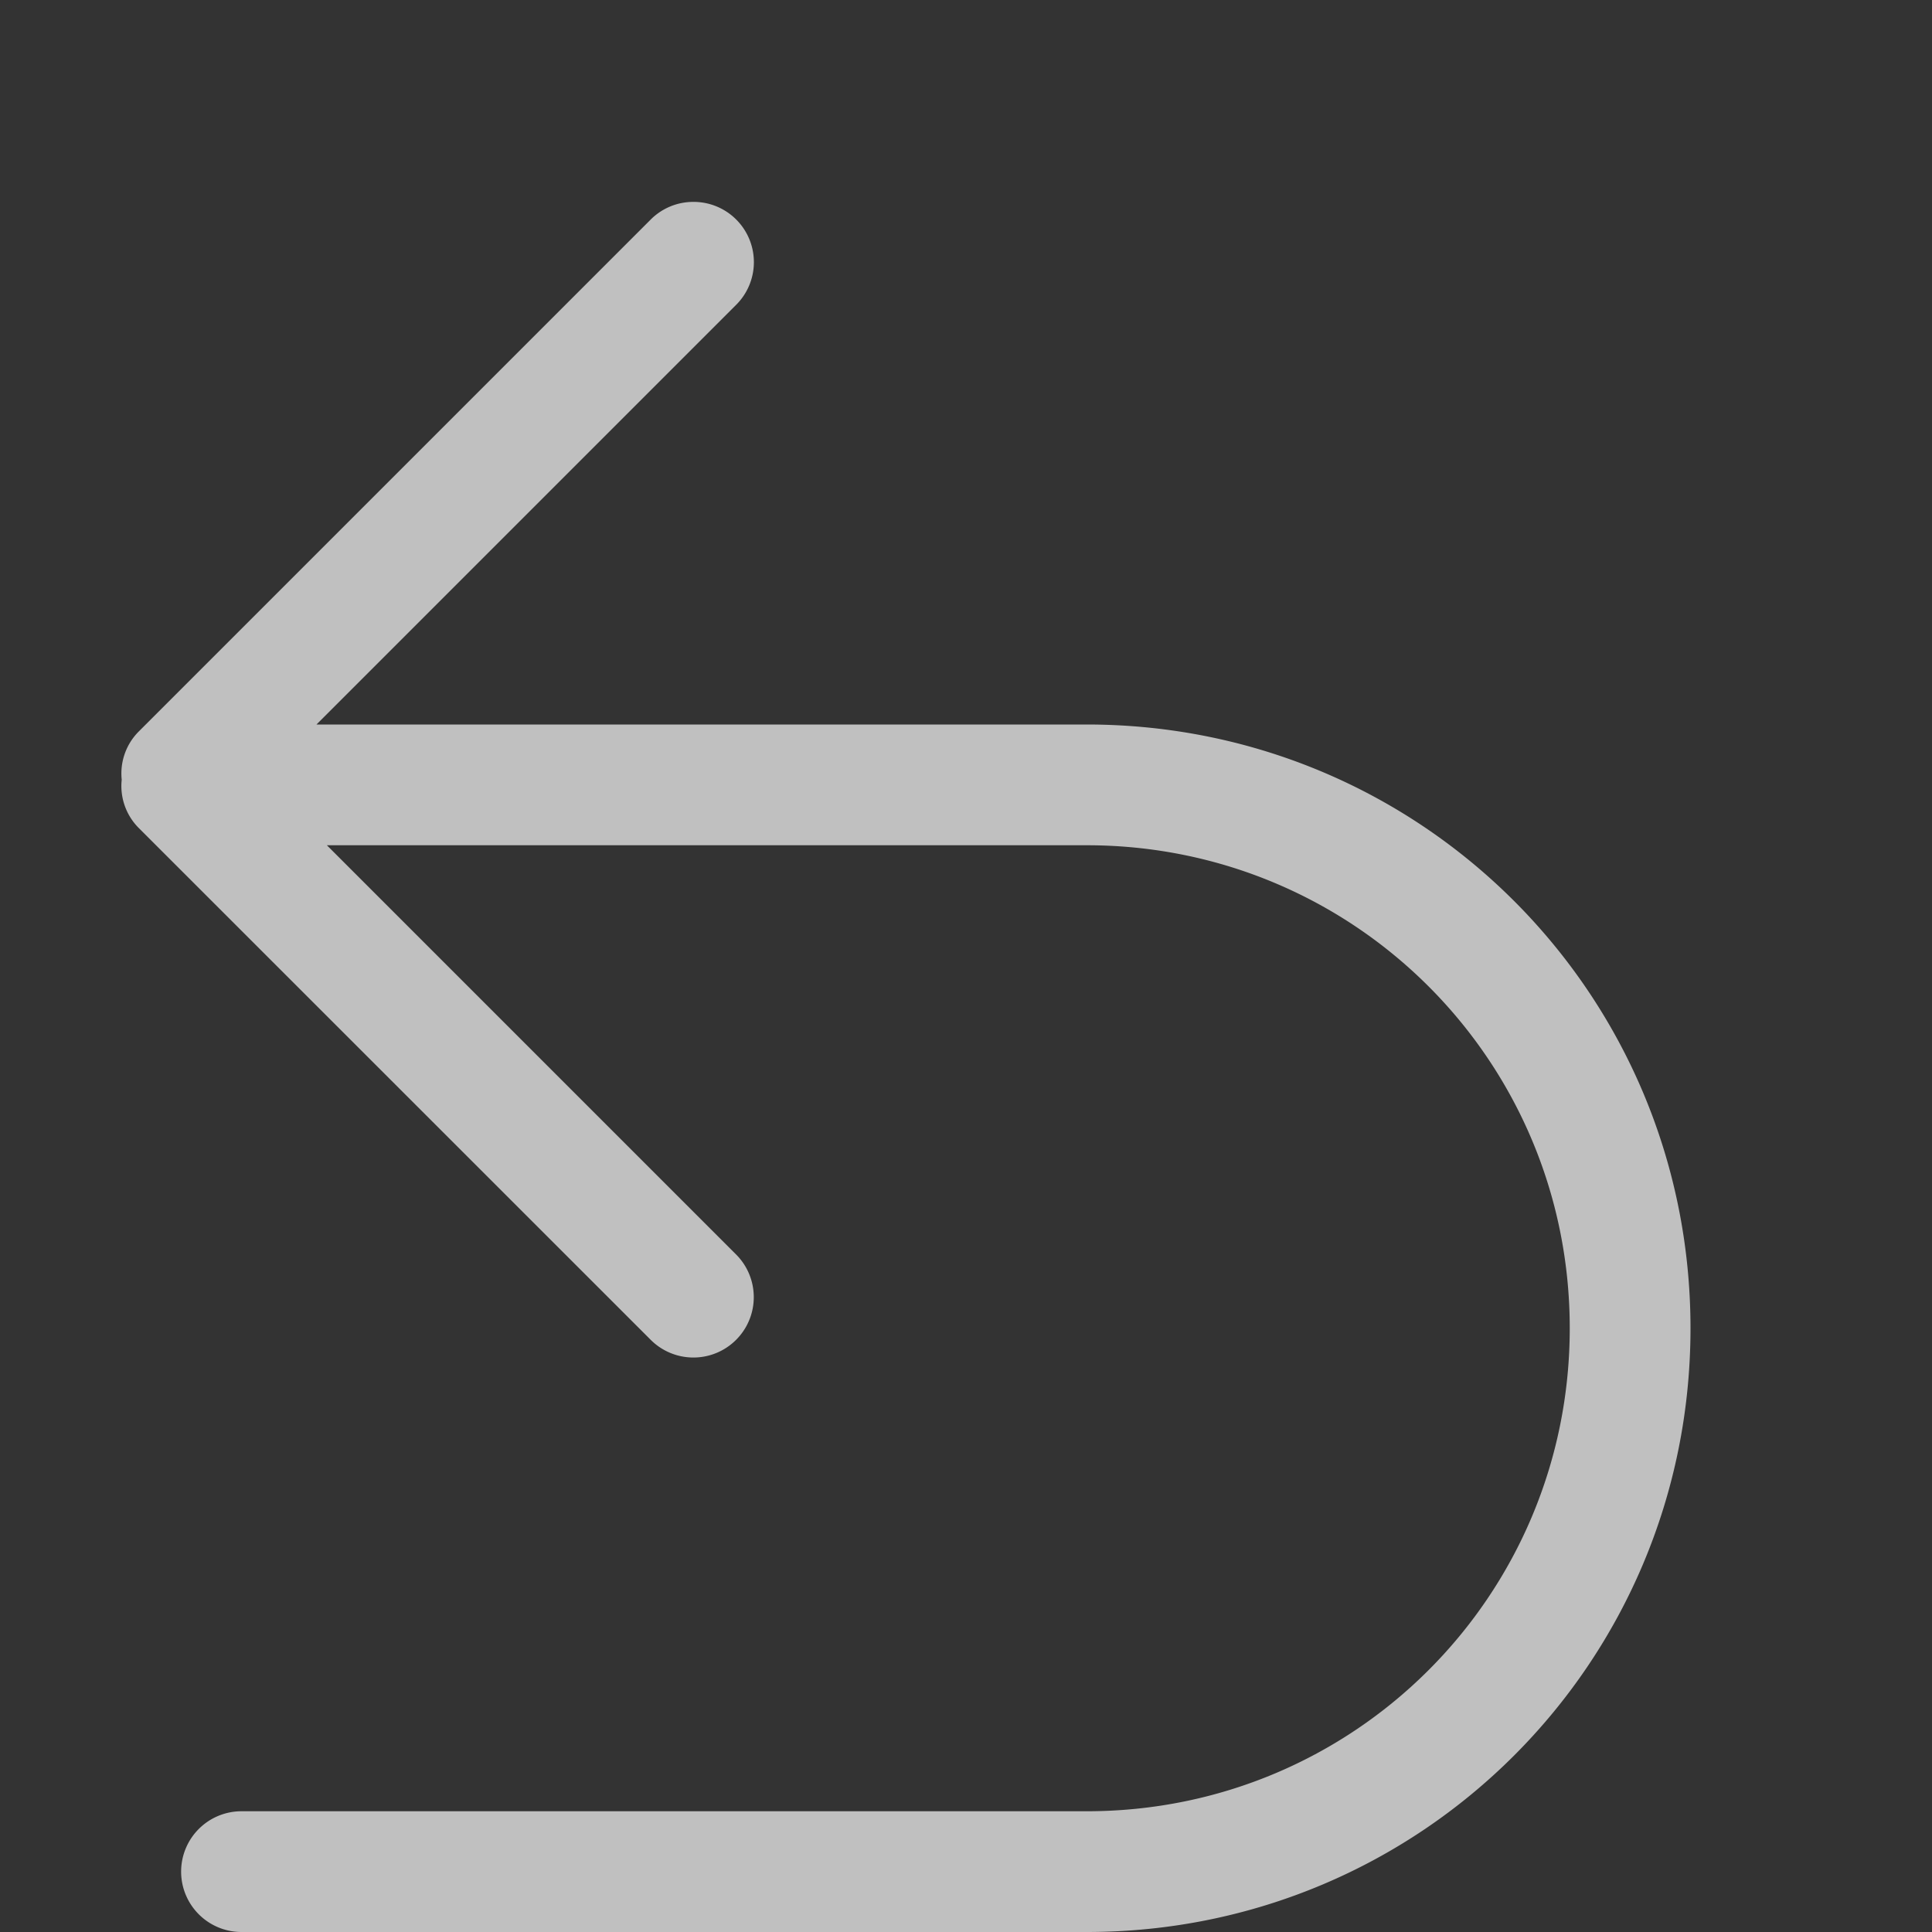 <svg xmlns="http://www.w3.org/2000/svg" width="16" height="16">
    <rect width="100%" height="100%" fill="#333333" stroke="none"/>
    <path fill="#fdfdfd" fill-opacity=".7" d="M5.742 1.672a.498.498 0 0 0-.353.146L1.146 6.061a.492.492 0 0 0-.138.396.492.492 0 0 0 .138.397l4.243 4.242a.499.499 0 1 0 .707-.707L2.707 7H9c2.216 0 4 1.784 4 4s-1.784 4-4 4H2a.5.5 0 0 0-.5.5.5.5 0 0 0 .5.5.5.5 0 0 0 .012 0H9c2.77 0 5-2.23 5-5s-2.23-5-5-5H2.621l3.475-3.475a.499.499 0 0 0-.354-.853z"/>
</svg>
